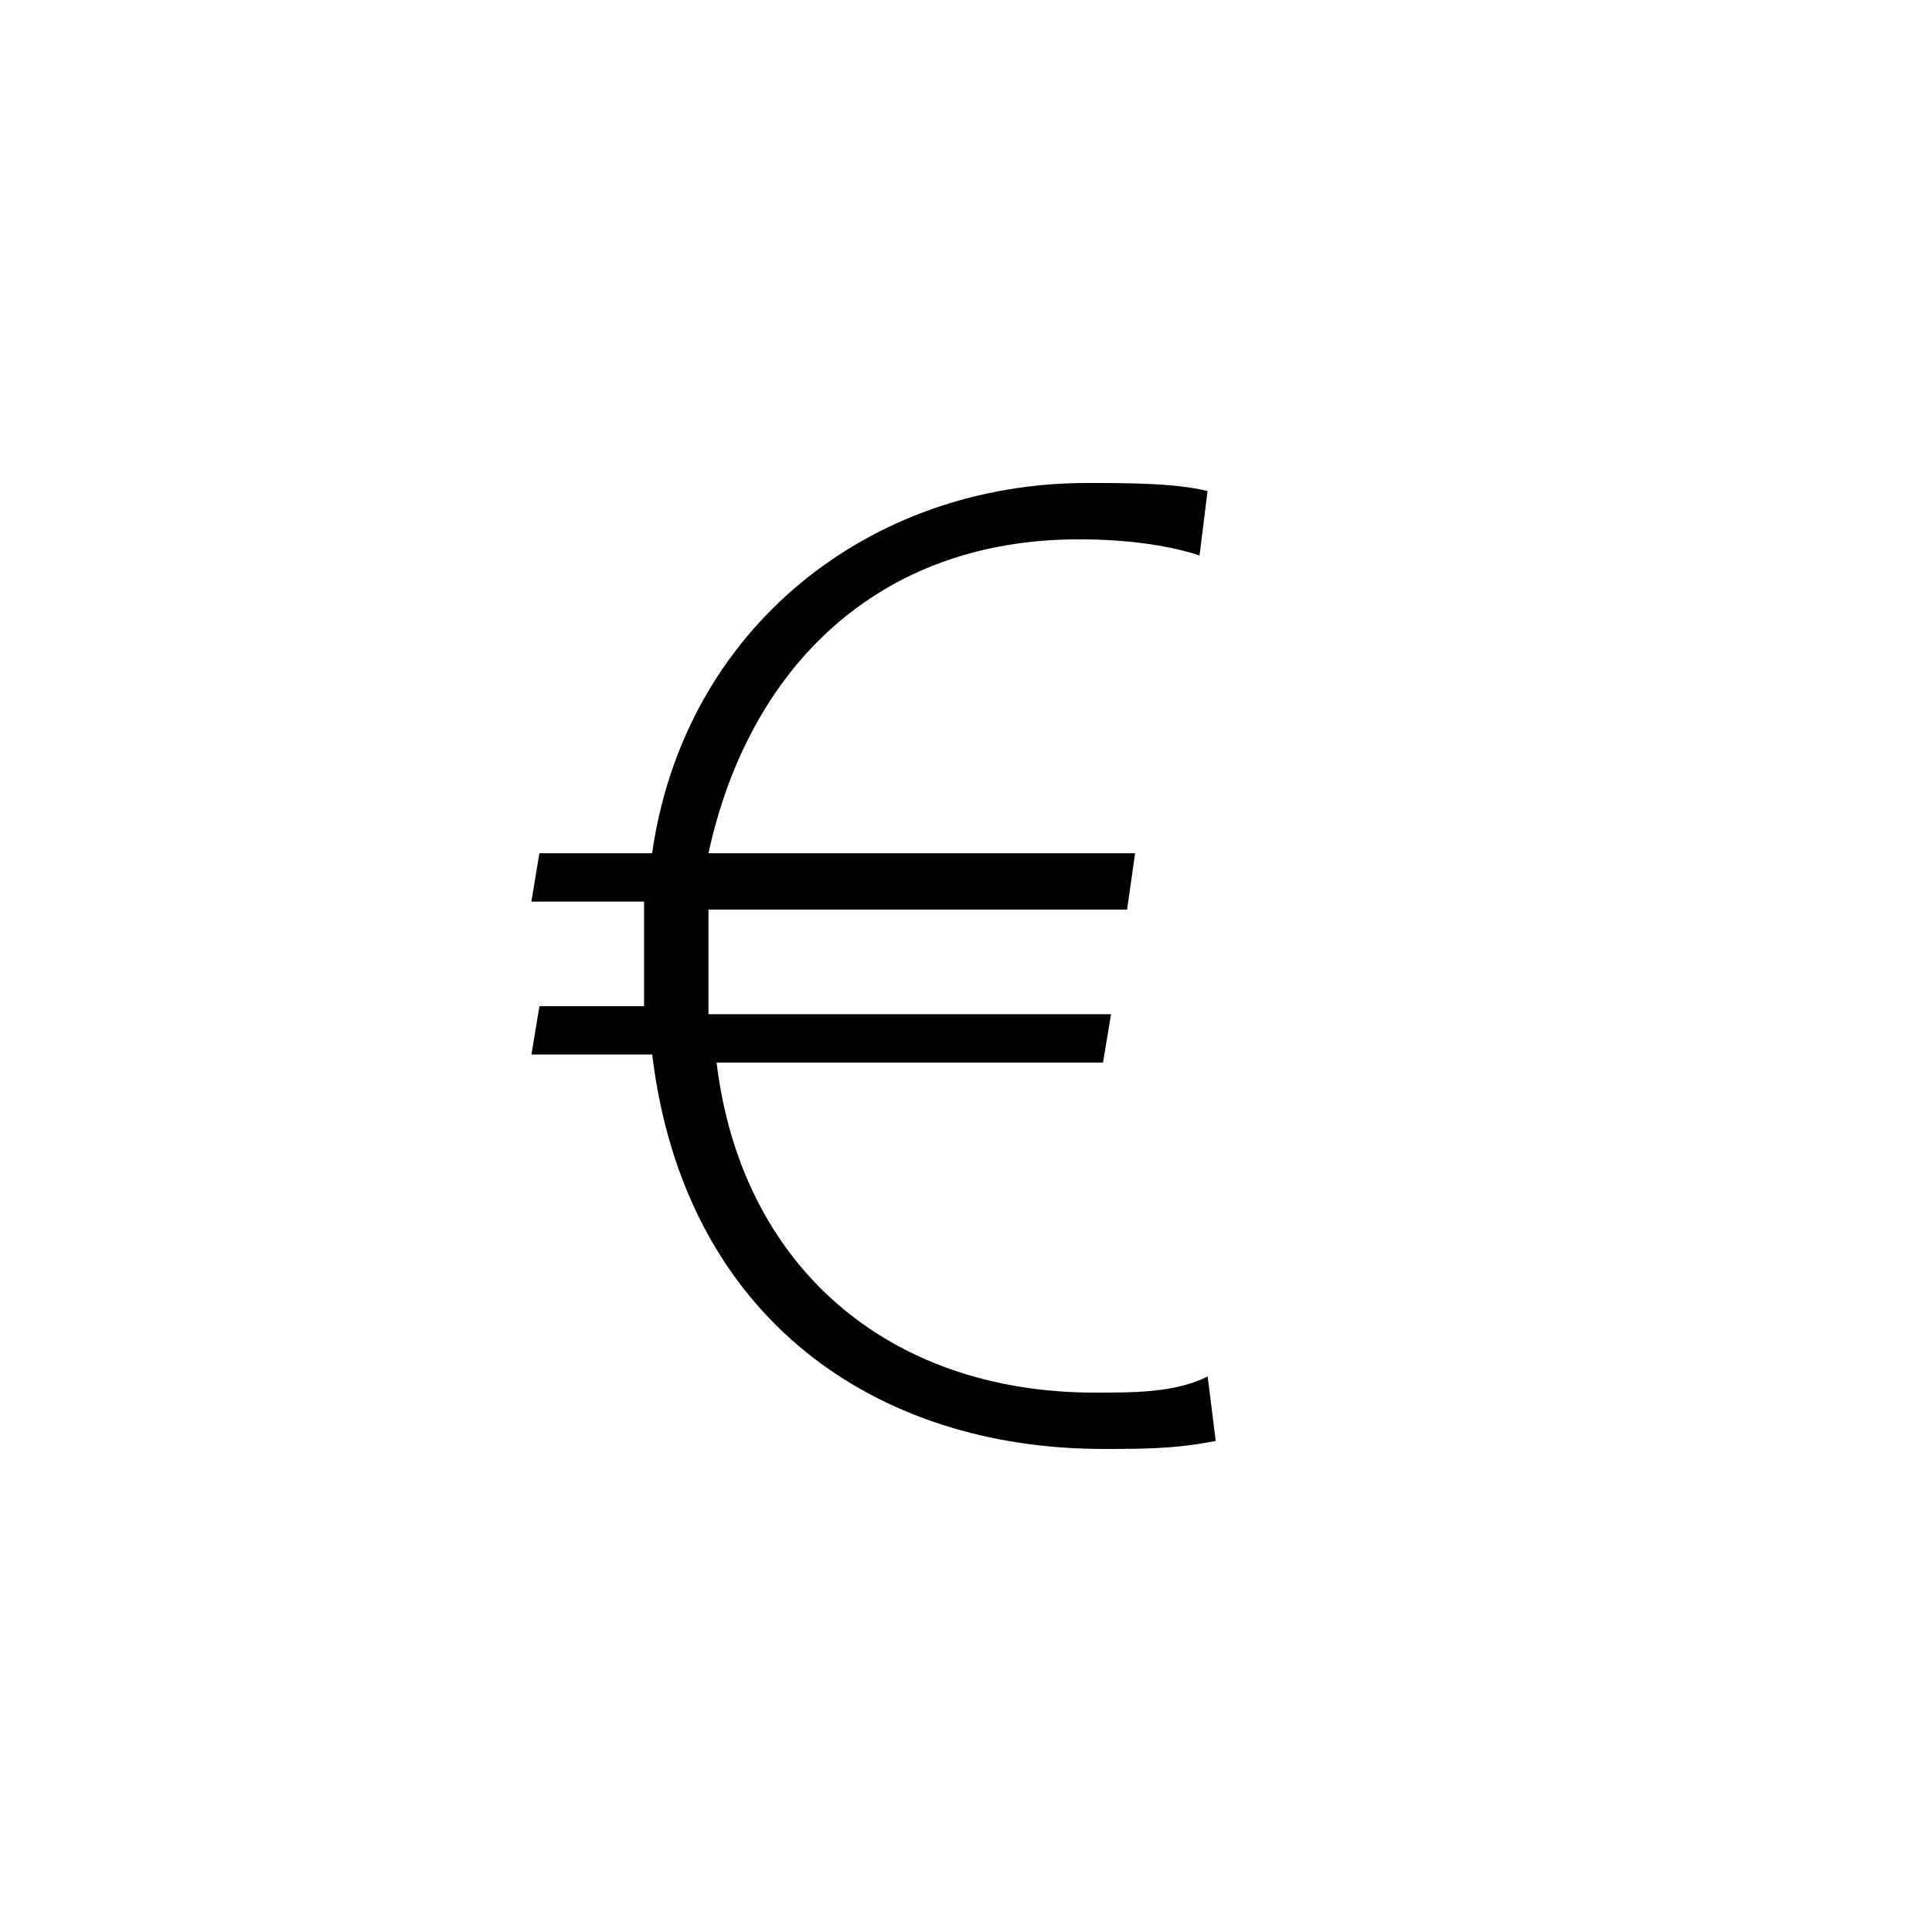<svg xmlns="http://www.w3.org/2000/svg" viewBox="0 0 32 32"><g id="icon">
  <path d="M19.867 9.2c-.4-.133-1.067-.267-2-.267-3.333 0-5.467 2.133-6.133 5.2h7.067l-.133.933h-6.933v1.733h6.667l-.133.8h-6.4c.4 3.333 2.8 5.467 6.267 5.467.667 0 1.333 0 1.867-.267l.133 1.067c-.667.133-1.2.133-1.867.133-3.733 0-6.933-2.133-7.467-6.533h-2l.133-.8h1.733v-1.733H8.801l.133-.8h1.867C11.334 10.4 14.401 8 18.001 8c.667 0 1.467 0 2 .133L19.868 9.2z"/>
</g></svg>
